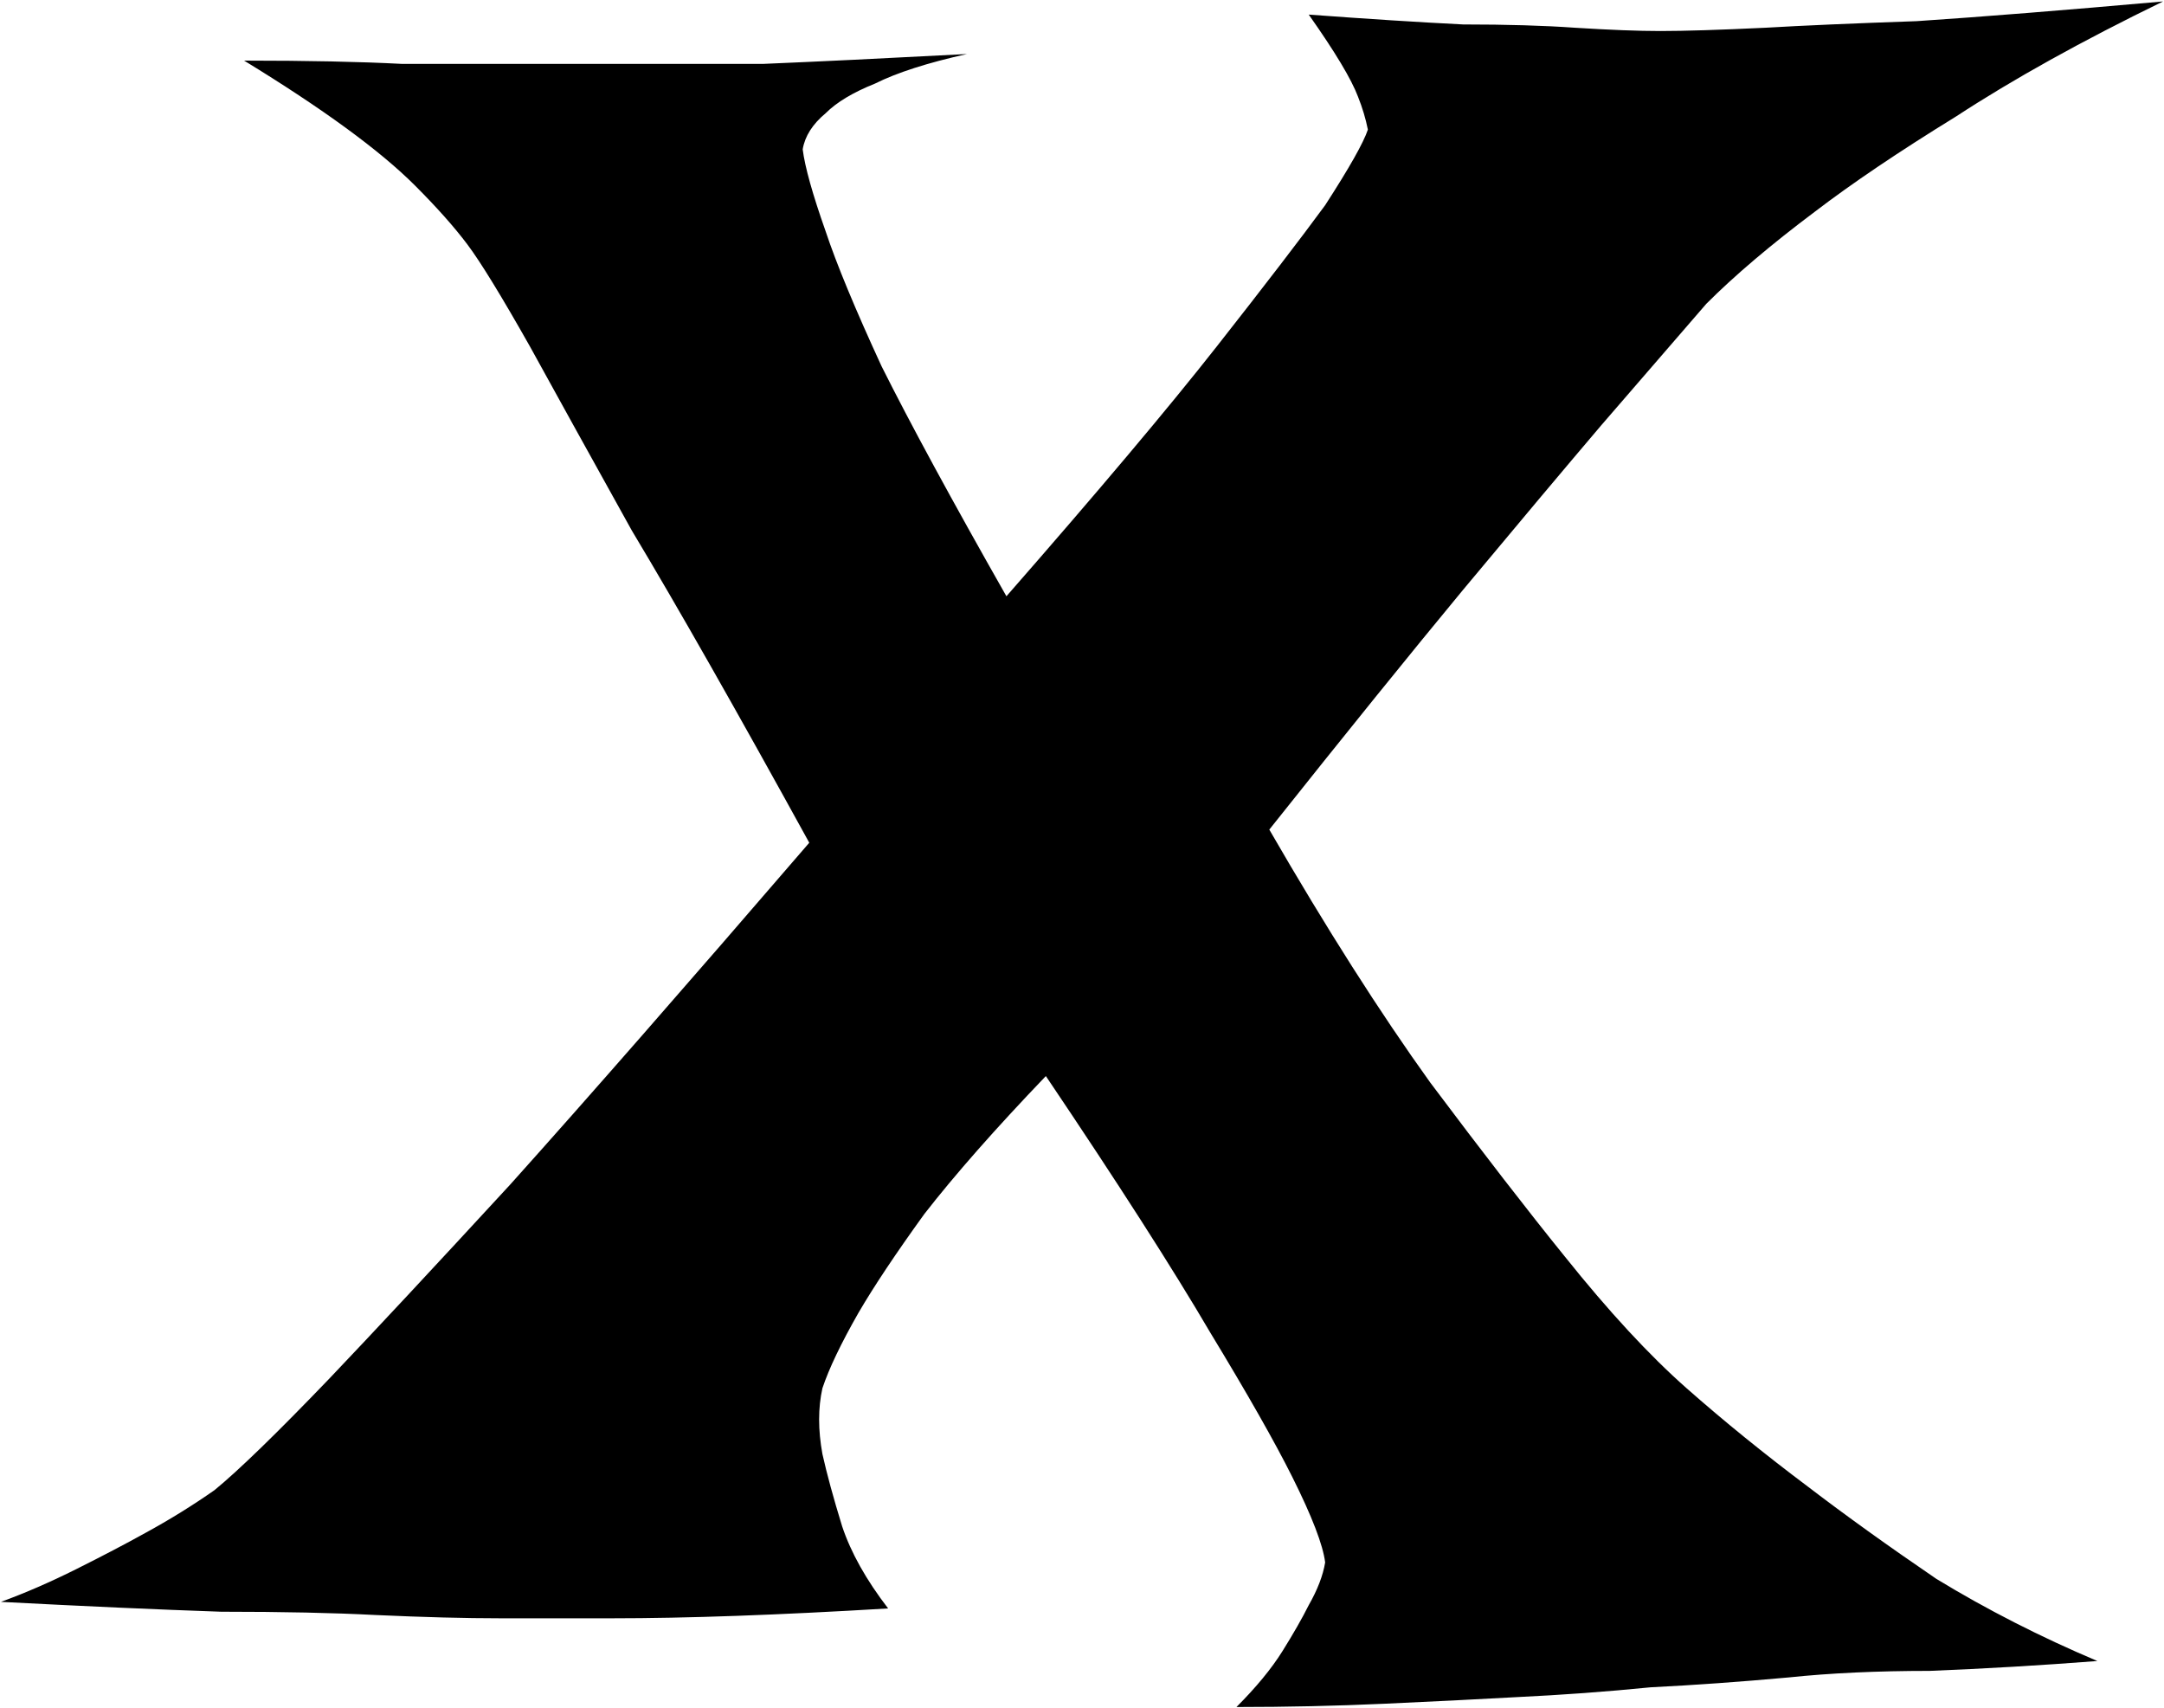 <svg width="1029" height="812" viewBox="0 0 1029 812" fill="none" xmlns="http://www.w3.org/2000/svg">
<path d="M116.062 28.812C146.271 28.812 171.271 29.333 191.062 30.375C210.854 30.375 226.479 30.375 237.938 30.375H269.188H305.125C319.708 30.375 338.979 30.375 362.938 30.375C387.938 29.333 420.229 27.771 459.812 25.688C441.062 29.854 426.479 34.542 416.062 39.75C405.646 43.917 397.833 48.604 392.625 53.812C386.375 59.021 382.729 64.75 381.688 71C382.729 79.333 386.375 92.354 392.625 110.062C397.833 125.688 406.688 147.042 419.188 174.125C432.729 201.208 452.521 237.667 478.562 283.5C522.312 233.5 555.646 193.917 578.562 164.75C601.479 135.583 618.667 113.188 630.125 97.562C641.583 79.854 648.354 67.875 650.438 61.625C649.396 56.417 647.833 51.208 645.75 46C642.625 37.667 634.812 24.646 622.312 6.938C650.438 9.021 674.917 10.583 695.75 11.625C716.583 11.625 734.292 12.146 748.875 13.188C765.542 14.229 779.083 14.75 789.5 14.75C800.958 14.75 817.625 14.229 839.5 13.188C857.208 12.146 881.167 11.104 911.375 10.062C942.625 7.979 981.688 4.854 1028.56 0.688C990.021 19.438 957.208 37.667 930.125 55.375C903.042 72.042 880.646 87.146 862.938 100.688C842.104 116.312 824.917 130.896 811.375 144.438C797.833 160.062 781.167 179.333 761.375 202.25C743.667 223.083 721.792 249.125 695.75 280.375C670.75 310.583 640.021 348.604 603.562 394.438C630.646 441.312 656.167 481.417 680.125 514.75C705.125 548.083 726.479 575.688 744.188 597.562C765.021 623.604 784.292 644.438 802 660.062C819.708 675.688 838.979 691.312 859.812 706.938C877.521 720.479 897.833 735.062 920.75 750.688C944.708 765.271 970.229 778.292 997.312 789.75C970.229 791.833 943.667 793.396 917.625 794.438C892.625 794.438 870.229 795.479 850.438 797.562C827.521 799.646 805.646 801.208 784.812 802.25C763.979 804.333 742.625 805.896 720.75 806.938C702 807.979 681.167 809.021 658.25 810.062C635.333 811.104 611.896 811.625 587.938 811.625C597.312 802.25 604.604 793.396 609.812 785.062C615.021 776.729 619.188 769.438 622.312 763.188C626.479 755.896 629.083 749.125 630.125 742.875C629.083 734.542 623.875 721 614.5 702.25C606.167 685.583 593.146 662.667 575.438 633.5C557.729 603.292 531.688 562.667 497.312 511.625C473.354 536.625 454.083 558.5 439.5 577.25C425.958 596 415.542 611.625 408.25 624.125C399.917 638.708 394.188 650.688 391.062 660.062C388.979 669.438 388.979 679.854 391.062 691.312C393.146 700.688 396.271 712.146 400.438 725.688C404.604 738.188 411.896 751.208 422.312 764.75C370.229 767.875 326.479 769.438 291.062 769.438H237.938C221.271 769.438 201.479 768.917 178.562 767.875C158.771 766.833 134.292 766.312 105.125 766.312C74.917 765.271 40.021 763.708 0.438 761.625C11.896 757.458 23.875 752.25 36.375 746C48.875 739.75 59.812 734.021 69.188 728.812C80.646 722.562 91.583 715.792 102 708.5C113.458 699.125 131.688 681.417 156.688 655.375C177.521 633.5 206.167 602.771 242.625 563.188C279.083 522.562 326.479 468.396 384.812 400.688C350.438 338.188 322.312 288.708 300.438 252.25C279.604 214.75 263.458 185.583 252 164.75C238.458 140.792 228.562 124.646 222.312 116.312C216.062 107.979 207.729 98.604 197.312 88.188C180.646 71.521 153.562 51.729 116.062 28.812Z" fill="black"/>
</svg>
